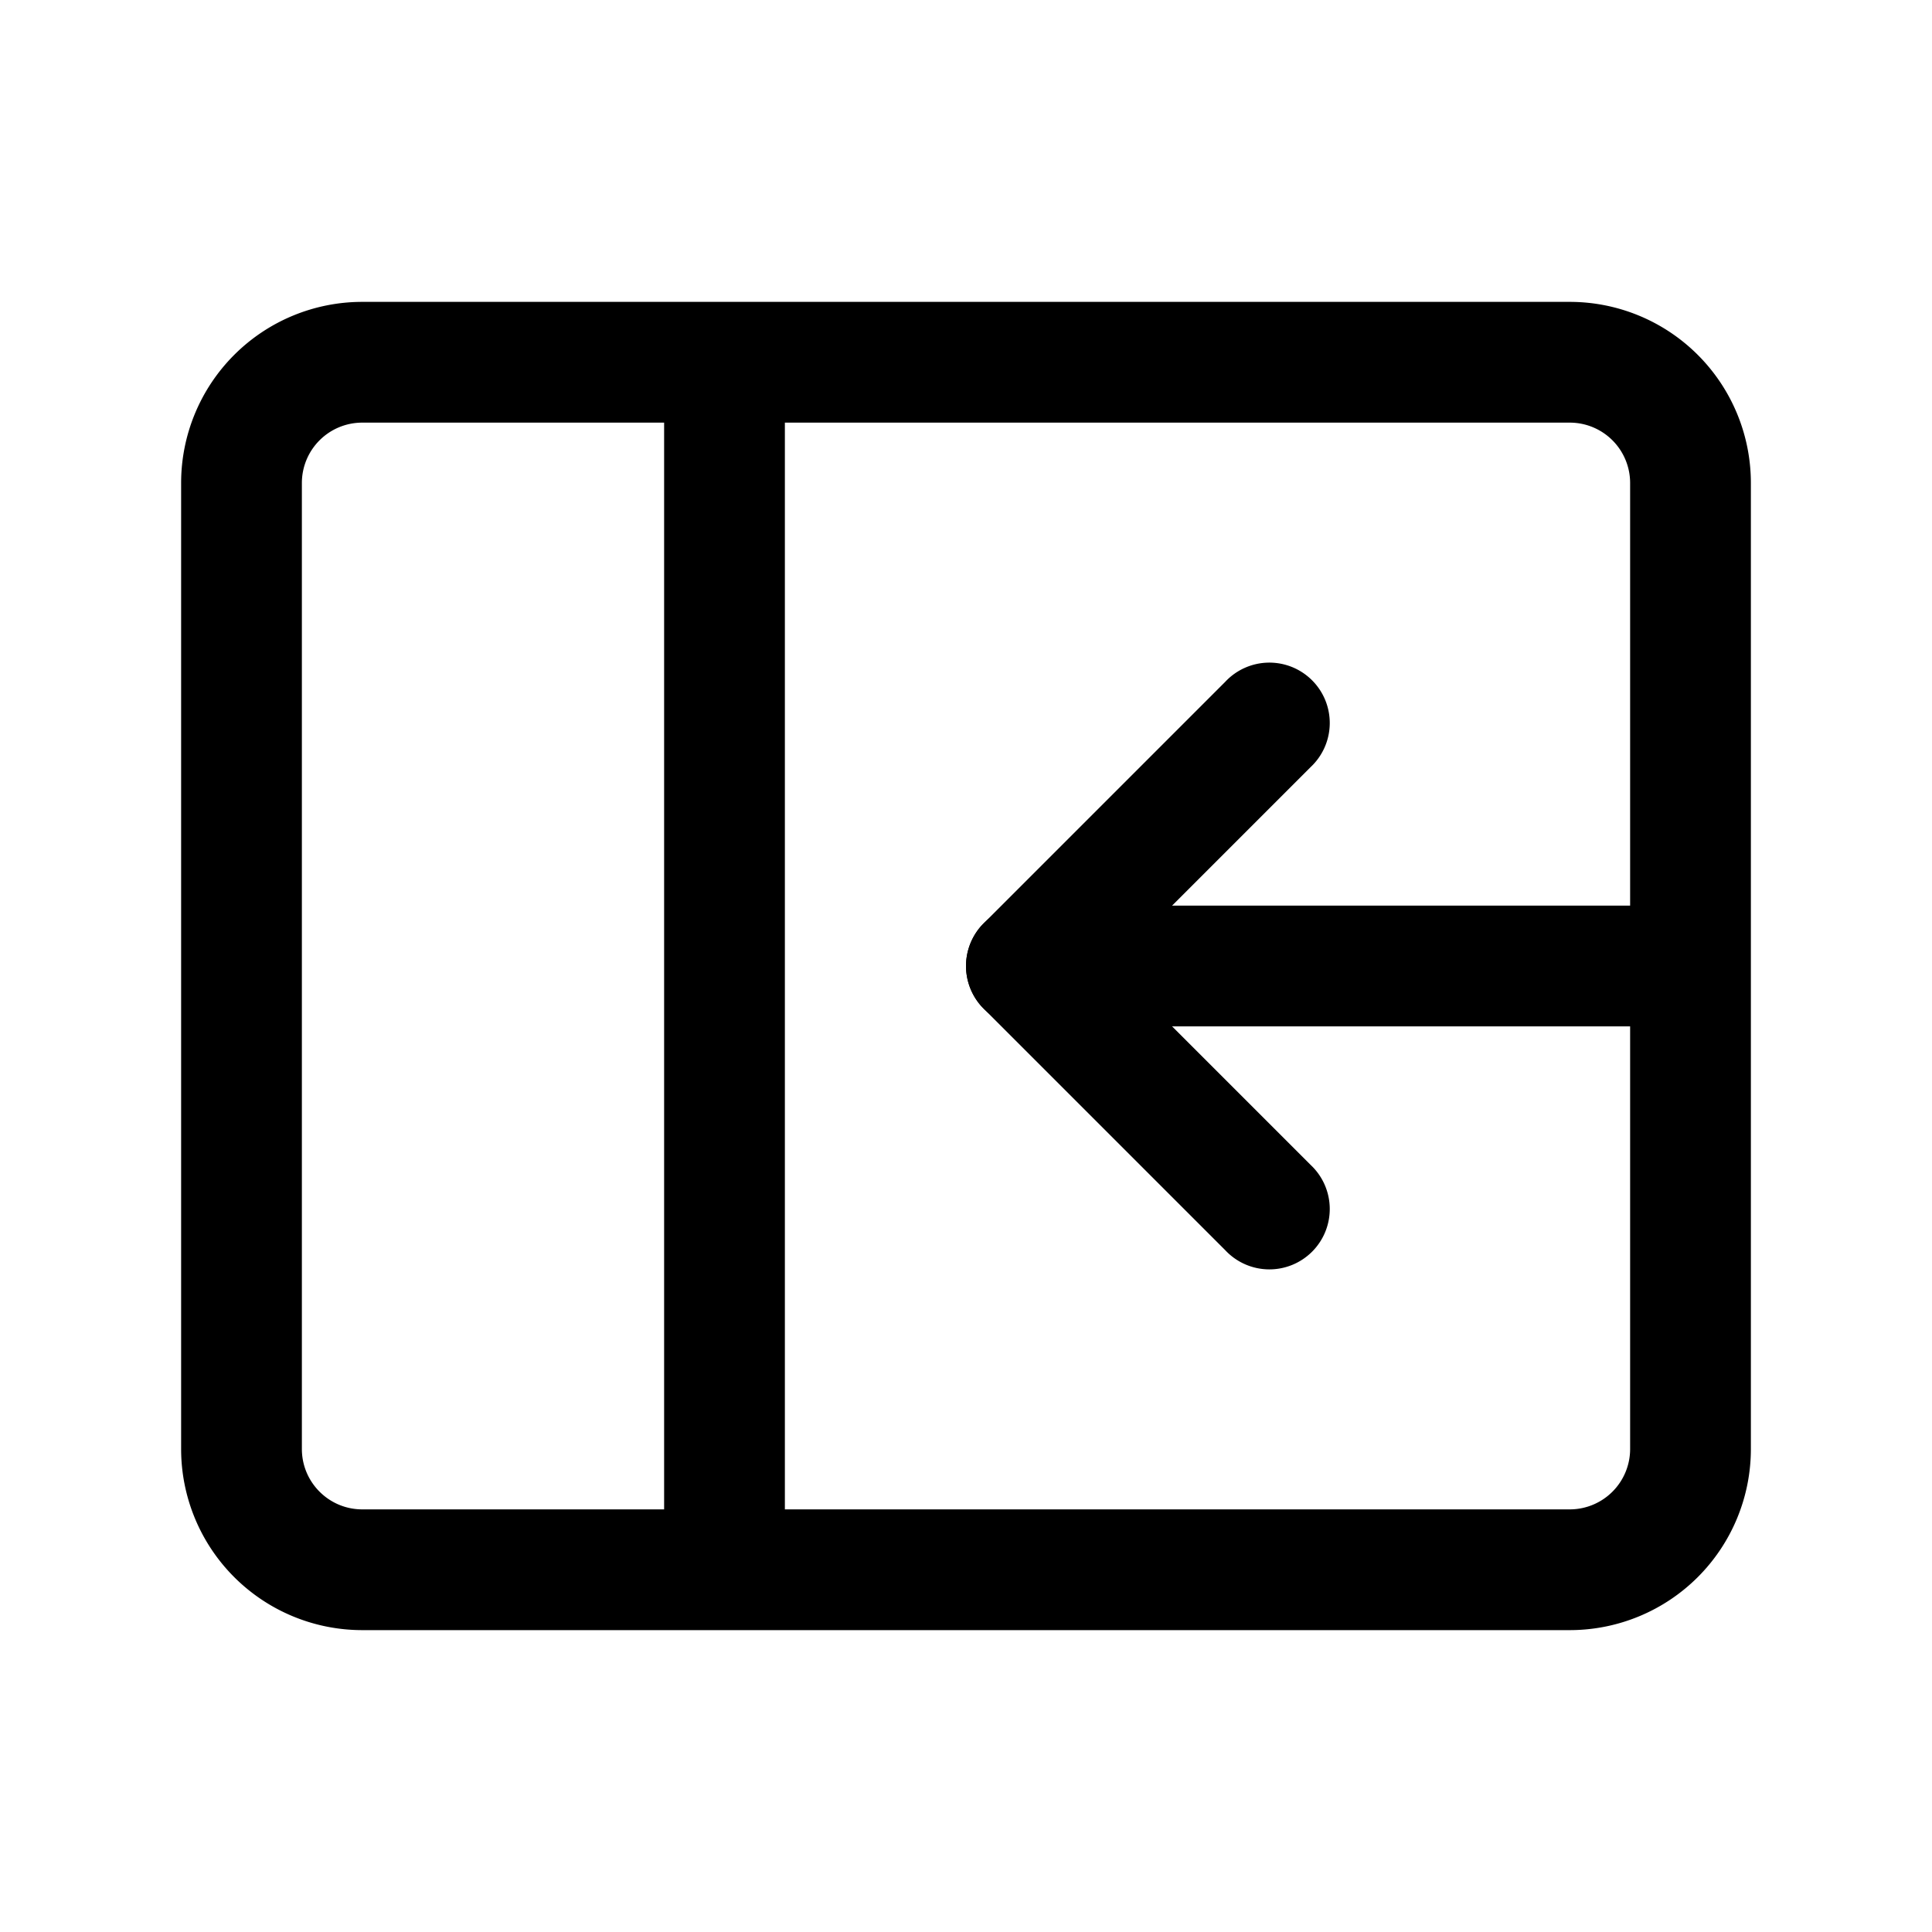 <svg xmlns="http://www.w3.org/2000/svg" width="24" height="24" fill="currentColor" viewBox="0 0 24 24">
  <path fill-rule="evenodd" d="M2.25 6A2.25 2.25 0 0 1 4.5 3.75h15A2.25 2.25 0 0 1 21.75 6v12a2.25 2.25 0 0 1-2.25 2.25h-15A2.25 2.25 0 0 1 2.25 18V6Zm2.25-.75a.75.75 0 0 0-.75.75v12c0 .414.336.75.75.75h15a.75.75 0 0 0 .75-.75V6a.75.75 0 0 0-.75-.75h-15Z" clip-rule="evenodd"/>
  <path fill-rule="evenodd" d="M8.25 19.5v-15h1.5v15h-1.5Zm3.97-6.97a.75.75 0 0 1 0-1.06l3-3a.75.75 0 1 1 1.06 1.06L13.81 12l2.47 2.47a.75.75 0 1 1-1.06 1.06l-3-3Z" clip-rule="evenodd"/>
  <path fill-rule="evenodd" d="M12 12a.75.75 0 0 1 .75-.75h7.5a.75.75 0 0 1 0 1.5h-7.5A.75.75 0 0 1 12 12Z" clip-rule="evenodd"/>
</svg>
